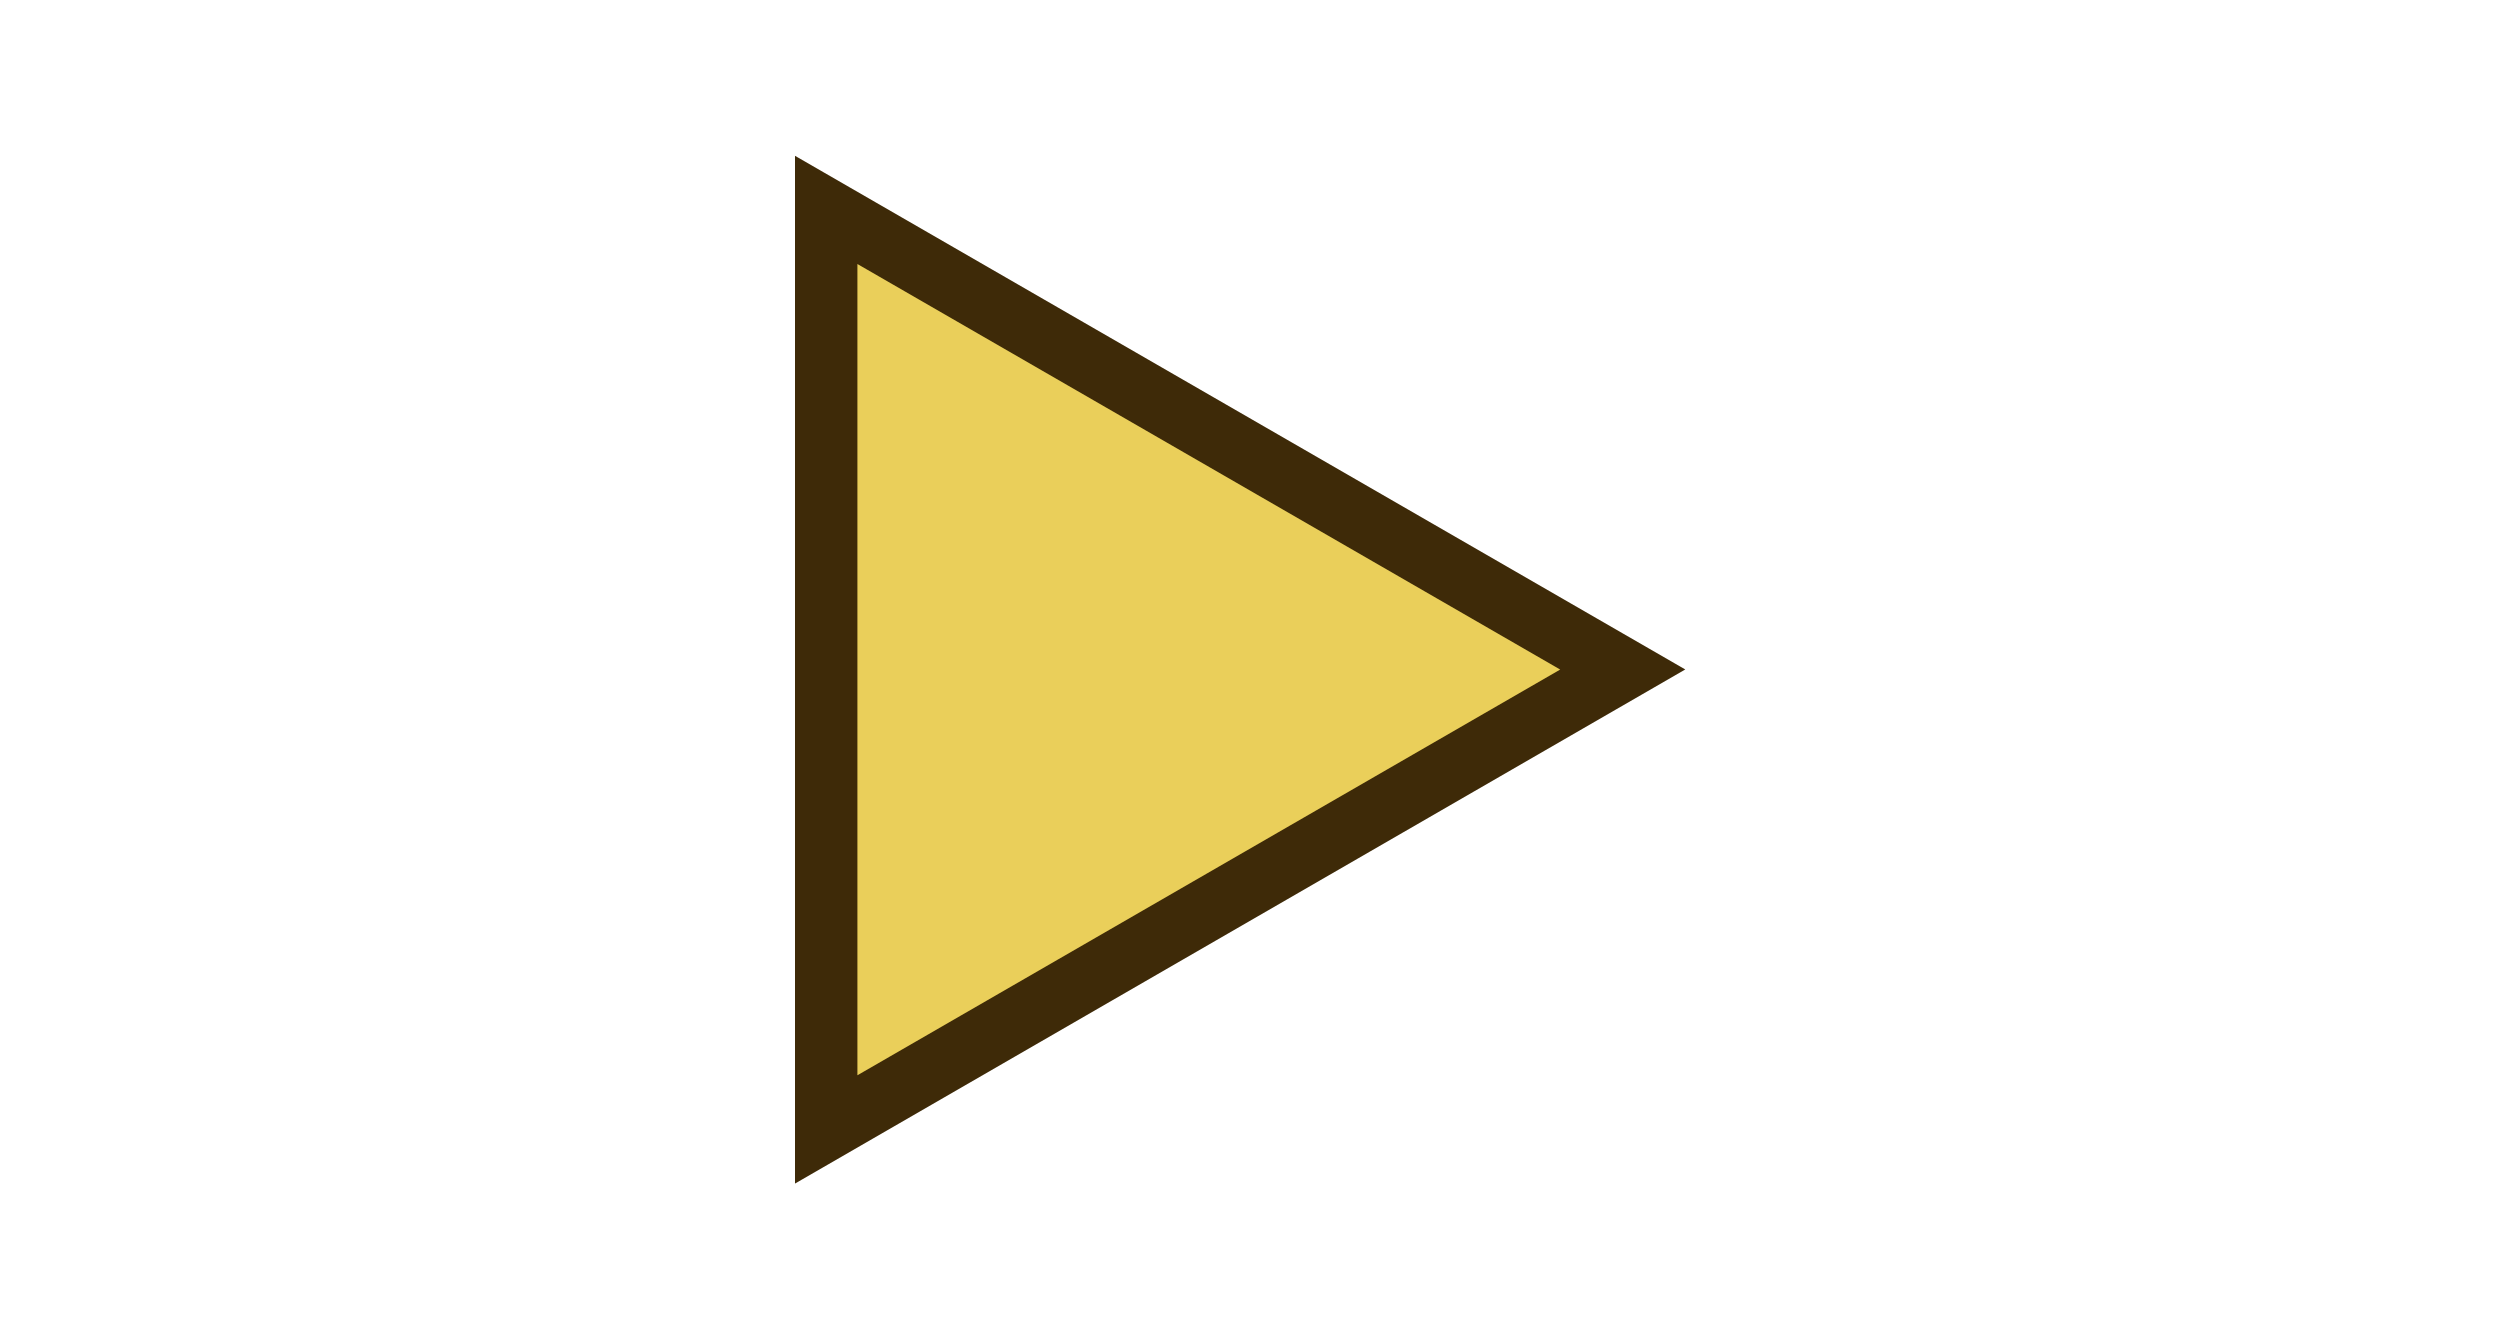 <?xml version="1.0" encoding="UTF-8"?>
<svg xmlns="http://www.w3.org/2000/svg" xmlns:xlink="http://www.w3.org/1999/xlink" contentScriptType="text/ecmascript" width="28" baseProfile="tiny" zoomAndPan="magnify" contentStyleType="text/css" viewBox="-8.904 -1.745 28 15" height="15" preserveAspectRatio="xMidYMid meet" version="1.1">
    <polygon fill="#3e2a08" points="0,11.511 0,0 9.971,5.753 "/>
    <polygon fill="#eacf5a" points="0.699,10.298 0.699,1.212 8.57,5.754 "/>
    <rect x="-8.904" width="28" fill="none" y="-1.745" height="15"/>
</svg>
